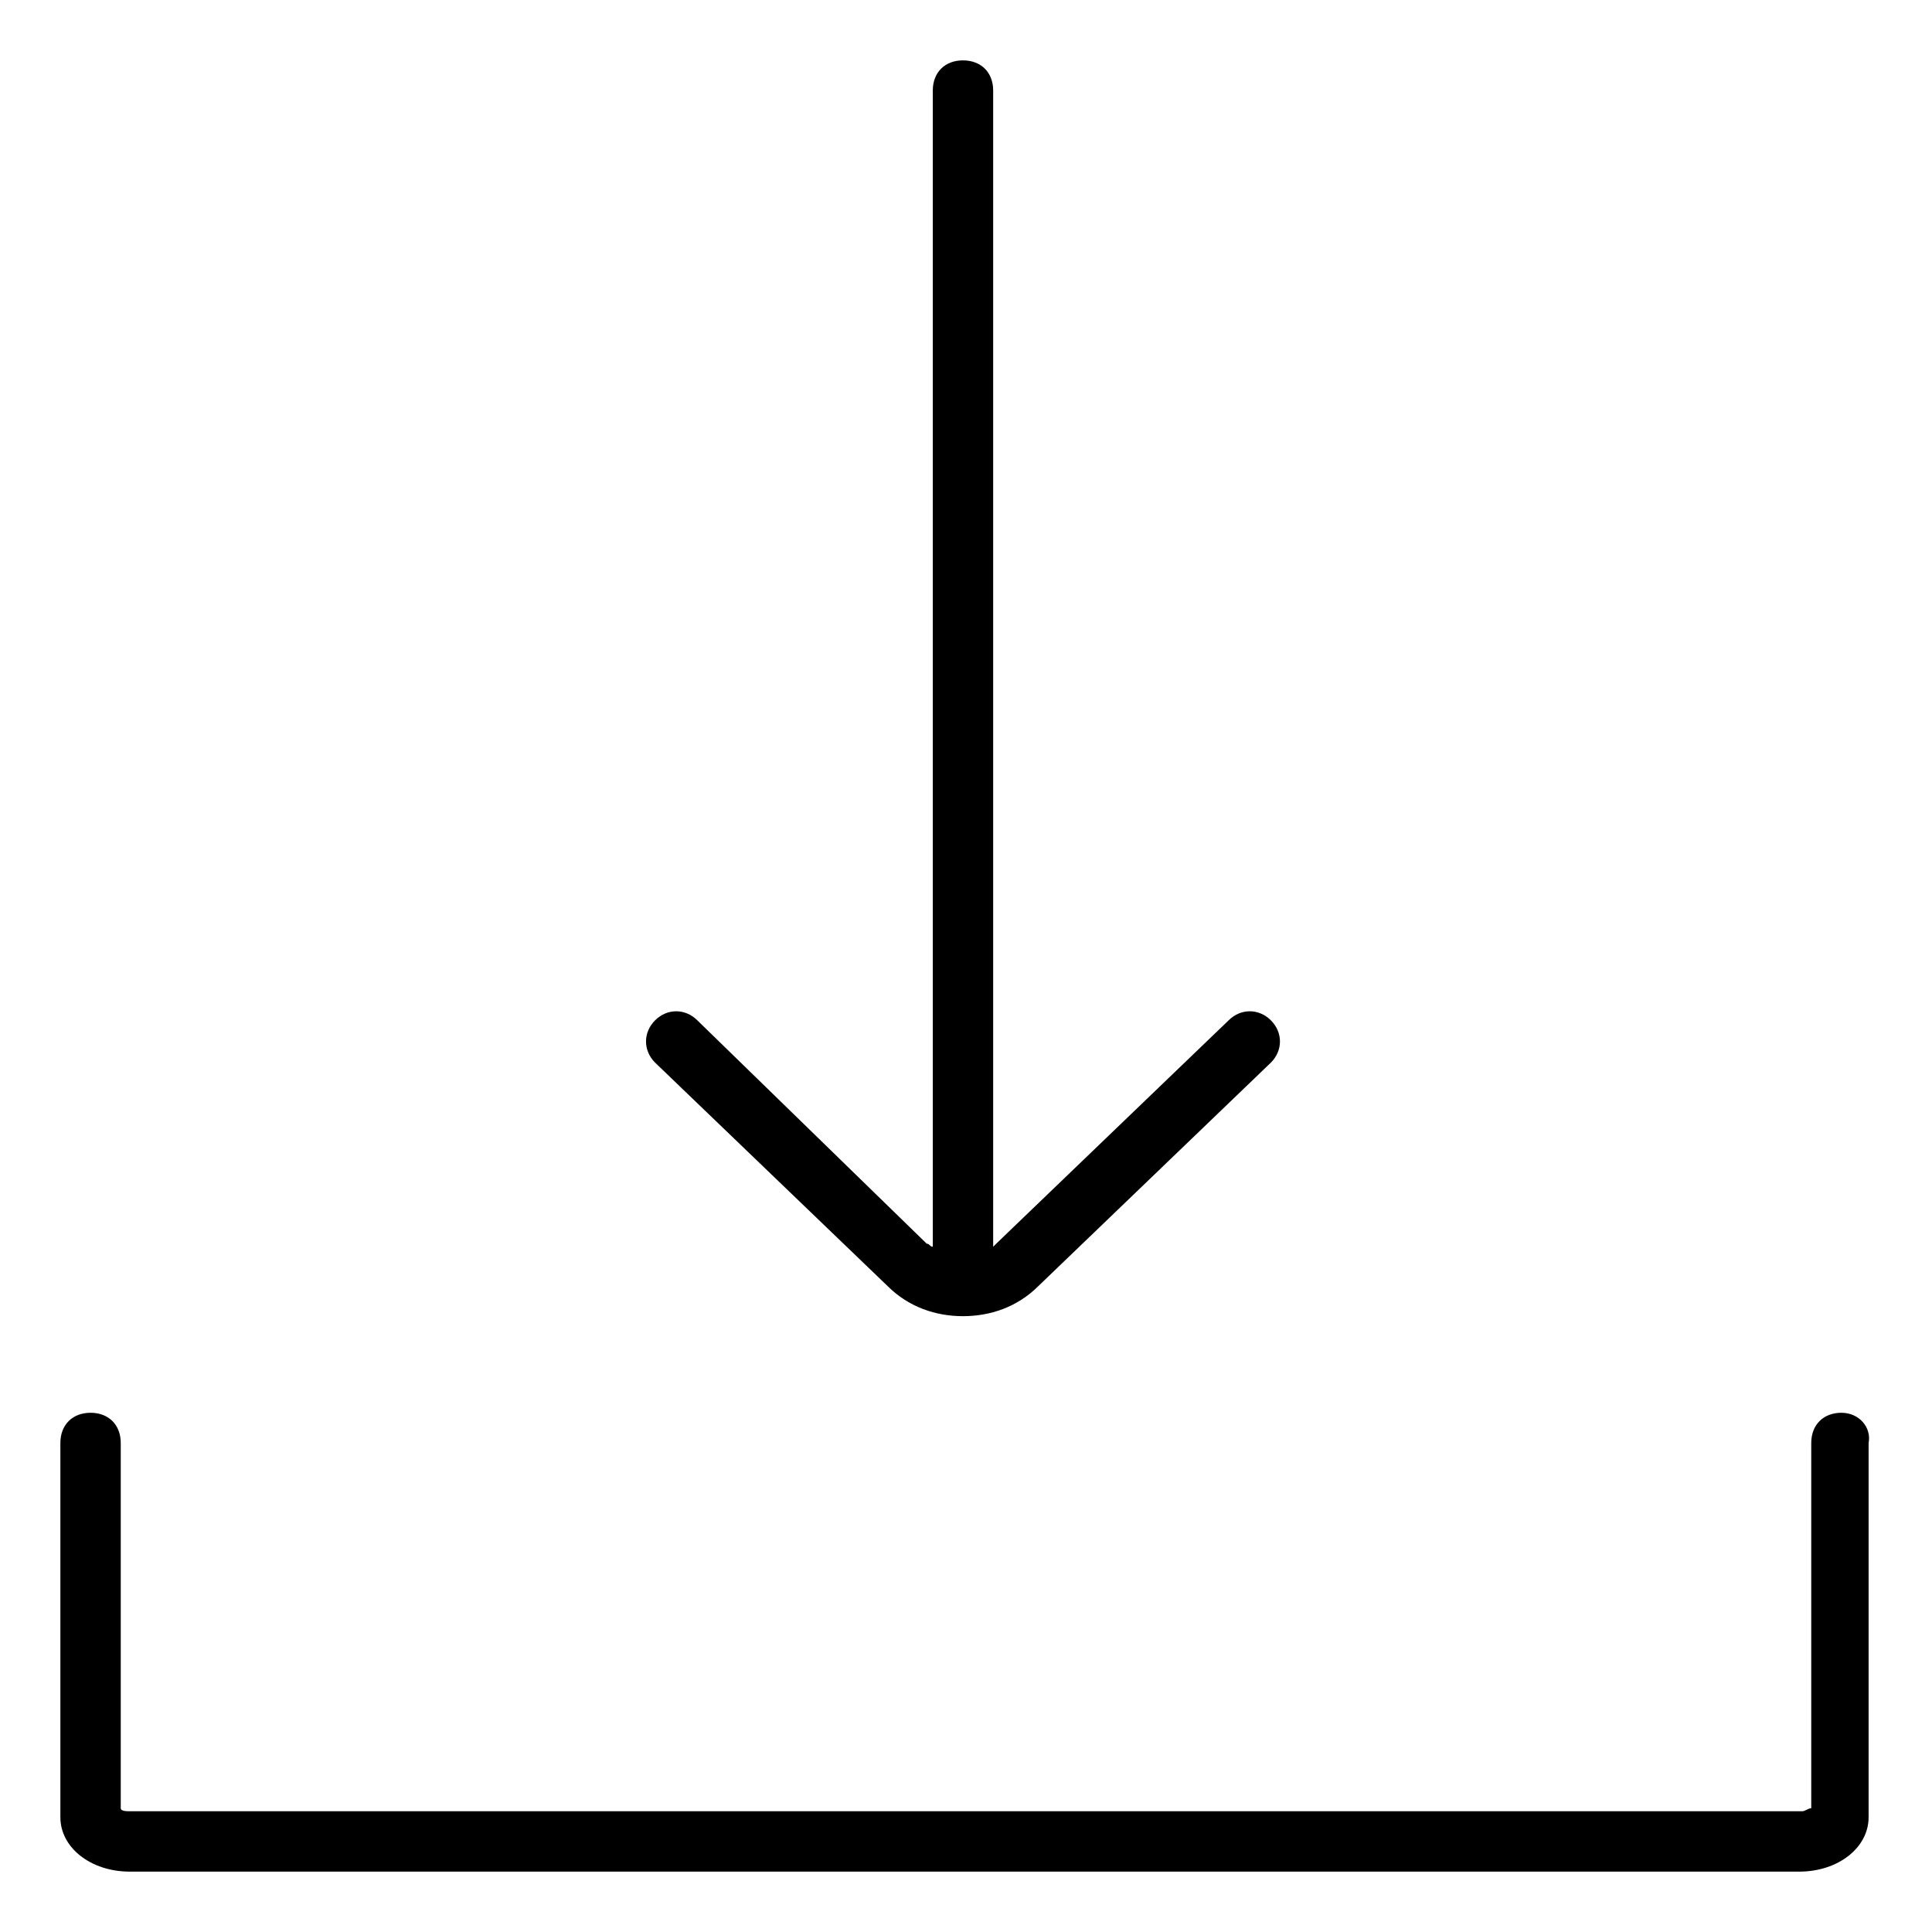 <?xml version="1.0" encoding="utf-8"?>
<!-- Generator: Adobe Illustrator 22.0.1, SVG Export Plug-In . SVG Version: 6.00 Build 0)  -->
<svg fill="#000000" width="52" height="52" version="1.1" id="lni_lni-download" xmlns="http://www.w3.org/2000/svg" xmlns:xlink="http://www.w3.org/1999/xlink" x="0px"
	 y="0px" viewBox="0 0 64 64" style="enable-background:new 0 0 64 64;" xml:space="preserve">
<g>
	<path d="M61,46.8c-0.6,0-1,0.4-1,1v12.1c-0.1,0-0.2,0.1-0.3,0.1H4.3c-0.1,0-0.3,0-0.3-0.1V47.8c0-0.6-0.4-1-1-1s-1,0.4-1,1v12.4
		c0,1,1,1.8,2.3,1.8h55.3c1.3,0,2.3-0.8,2.3-1.8V47.8C62,47.3,61.6,46.8,61,46.8z"/>
	<path d="M29.4,42.6c0.7,0.7,1.6,1,2.5,1c0.9,0,1.8-0.3,2.5-1l7.7-7.4c0.4-0.4,0.4-1,0-1.4c-0.4-0.4-1-0.4-1.4,0l-7.7,7.4
		c0,0-0.1,0.1-0.1,0.1V3c0-0.6-0.4-1-1-1c-0.6,0-1,0.4-1,1v38.3c-0.1,0-0.1-0.1-0.2-0.1l-7.6-7.4c-0.4-0.4-1-0.4-1.4,0s-0.4,1,0,1.4
		L29.4,42.6z"/>
</g>
</svg>

